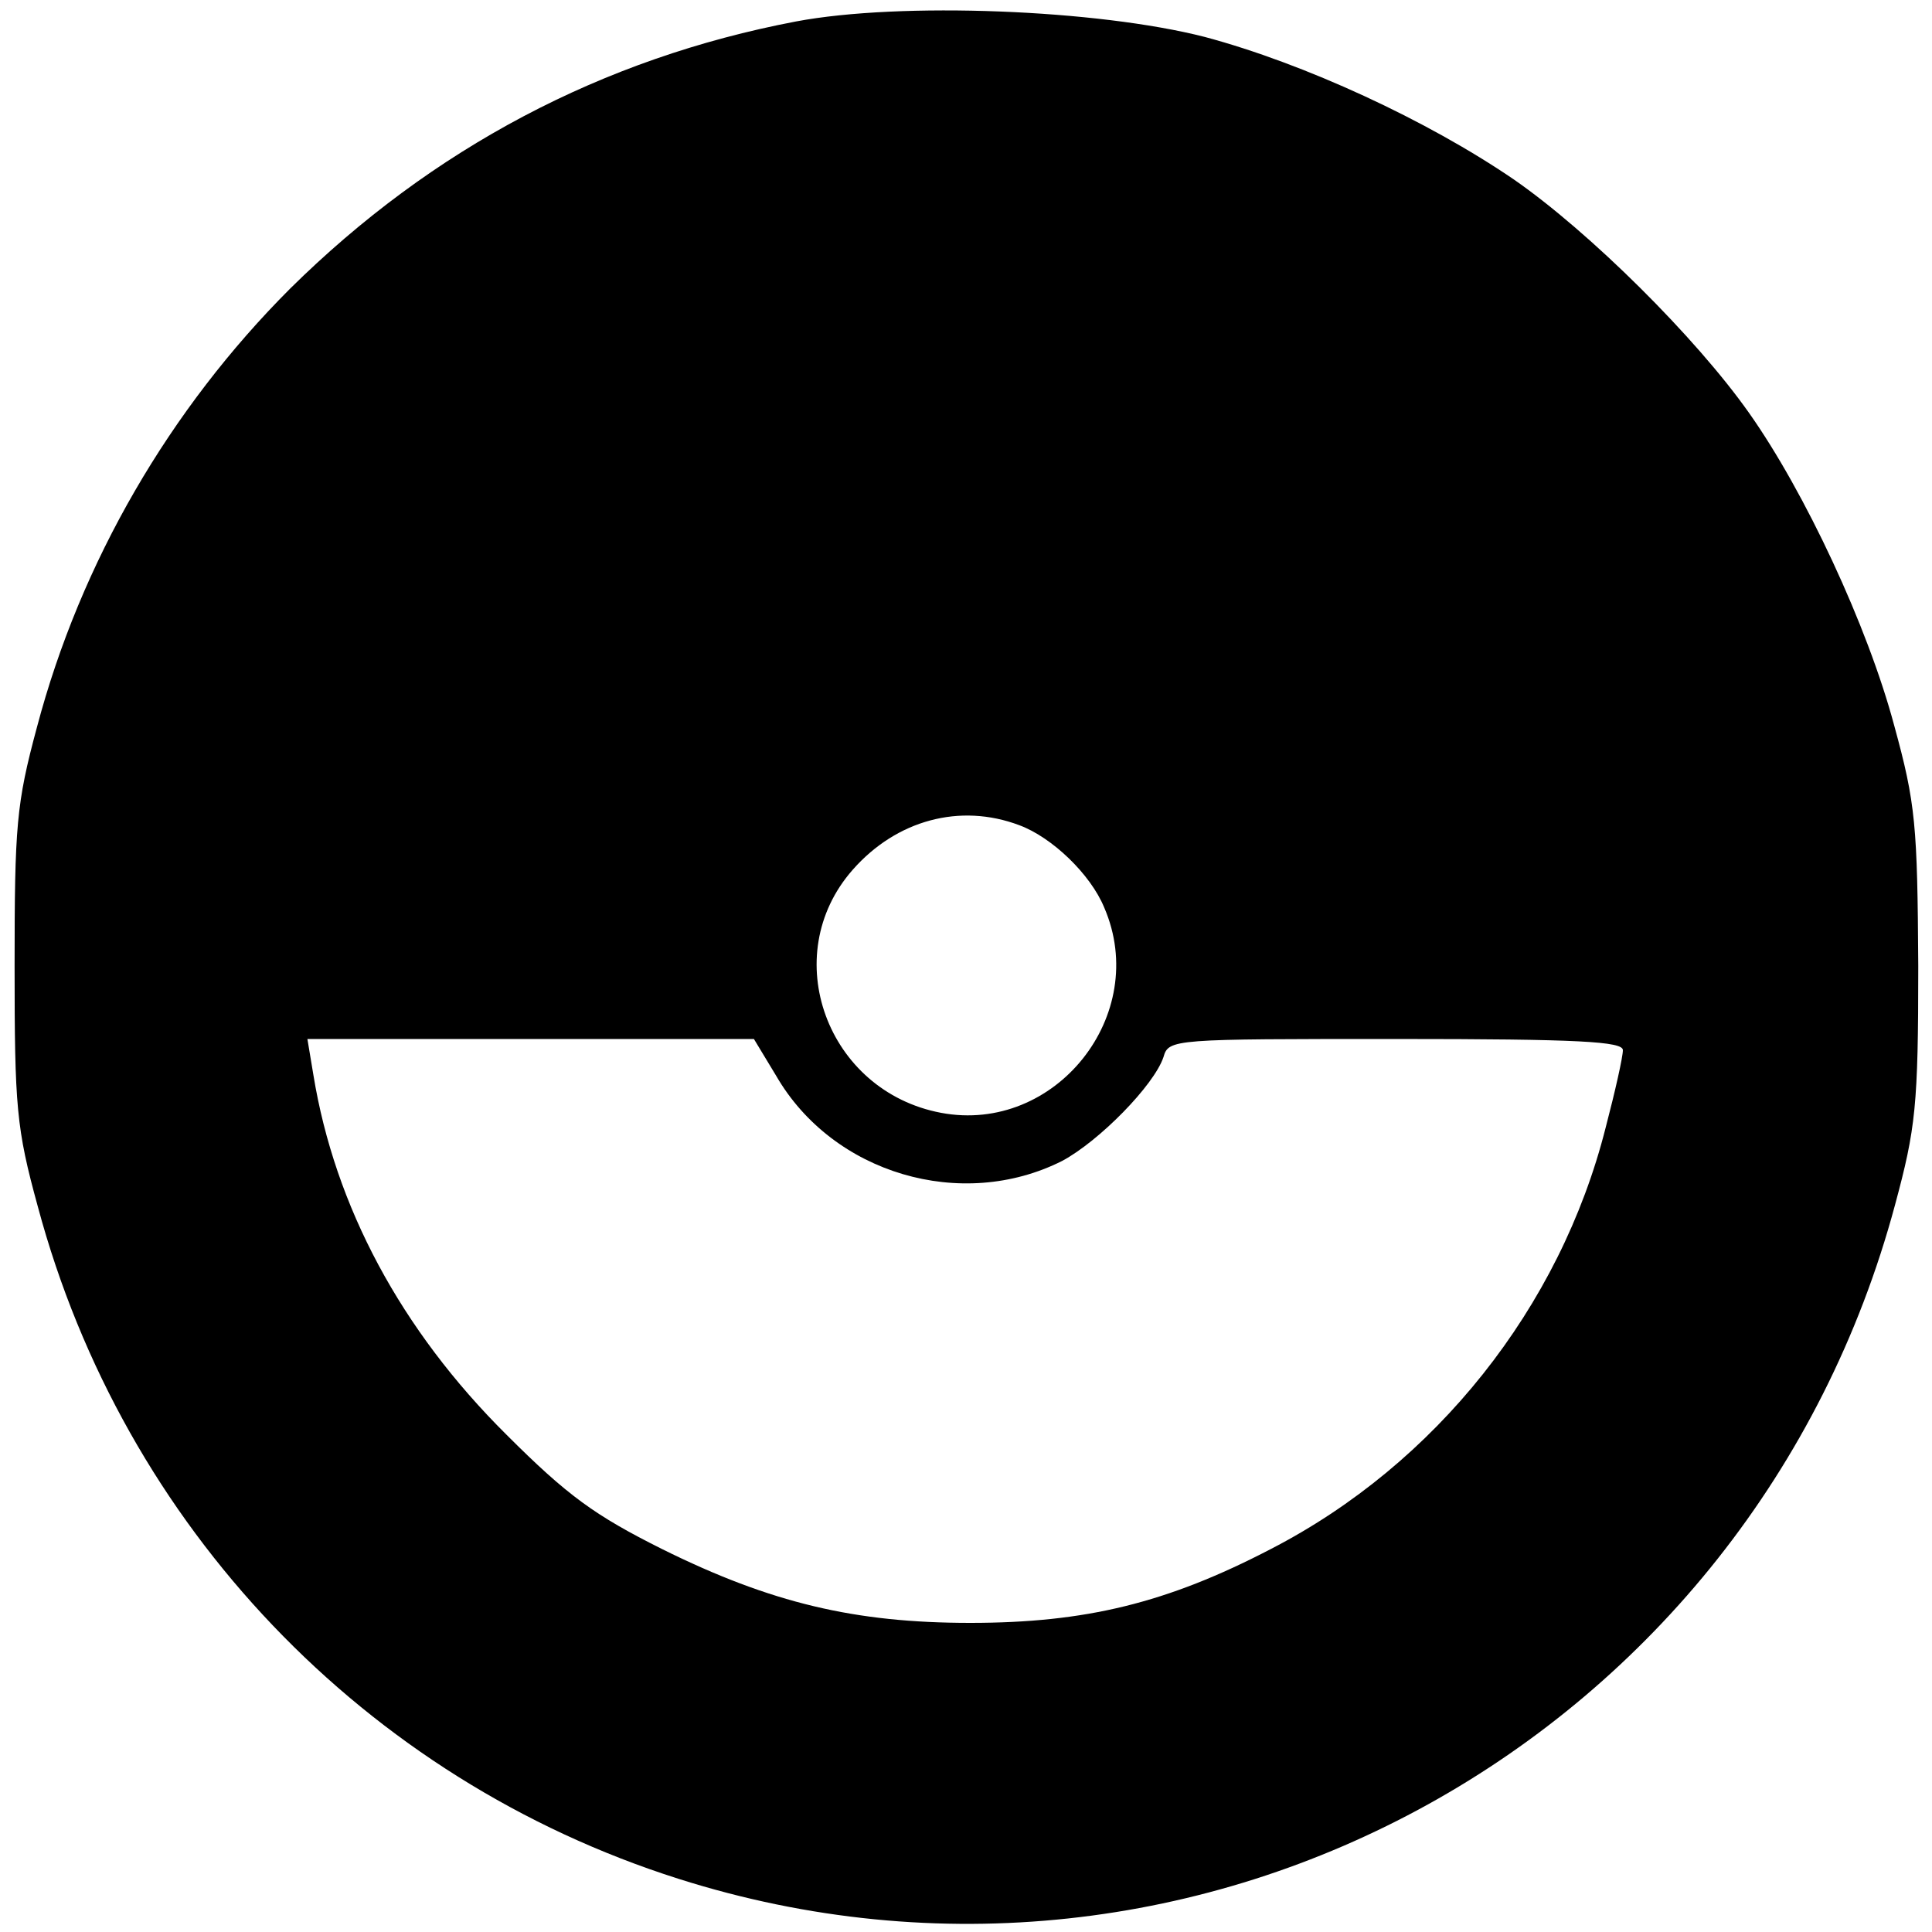 <?xml version="1.0" standalone="no"?>
<!DOCTYPE svg PUBLIC "-//W3C//DTD SVG 20010904//EN"
 "http://www.w3.org/TR/2001/REC-SVG-20010904/DTD/svg10.dtd">
<svg version="1.0" xmlns="http://www.w3.org/2000/svg"
 width="225pt" height="225pt" viewBox="0 0 225 225"
 preserveAspectRatio="xMidYMid meet">
<g transform="translate(0,225) scale(0.1,-0.1)"
fill="#000000" stroke="none">
<path d="M927 2225 c-226 -43 -424 -148 -589 -311 -140 -140 -244 -318 -295
-511 -24 -89 -26 -115 -26 -278 0 -164 2 -189 27 -280 100 -373 381 -667 746
-783 607 -193 1250 163 1417 785 24 89 27 115 27 278 -1 164 -3 189 -28 280
-31 116 -104 272 -169 364 -62 88 -186 211 -274 272 -101 69 -244 135 -360
166 -125 32 -354 41 -476 18z m260 -936 c38 -14 83 -57 99 -96 54 -125 -57
-264 -190 -239 -133 25 -191 183 -103 283 51 58 125 78 194 52z m-283 -292
c66 -114 216 -158 333 -99 43 23 107 88 118 121 6 21 11 21 271 21 214 0 264
-3 264 -13 0 -8 -9 -48 -20 -90 -53 -210 -198 -392 -390 -491 -121 -63 -216
-86 -350 -86 -134 0 -232 23 -359 86 -78 39 -110 62 -181 133 -123 122 -200
266 -225 419 l-7 42 260 0 260 0 26 -43z"/>
</g>
</svg>
